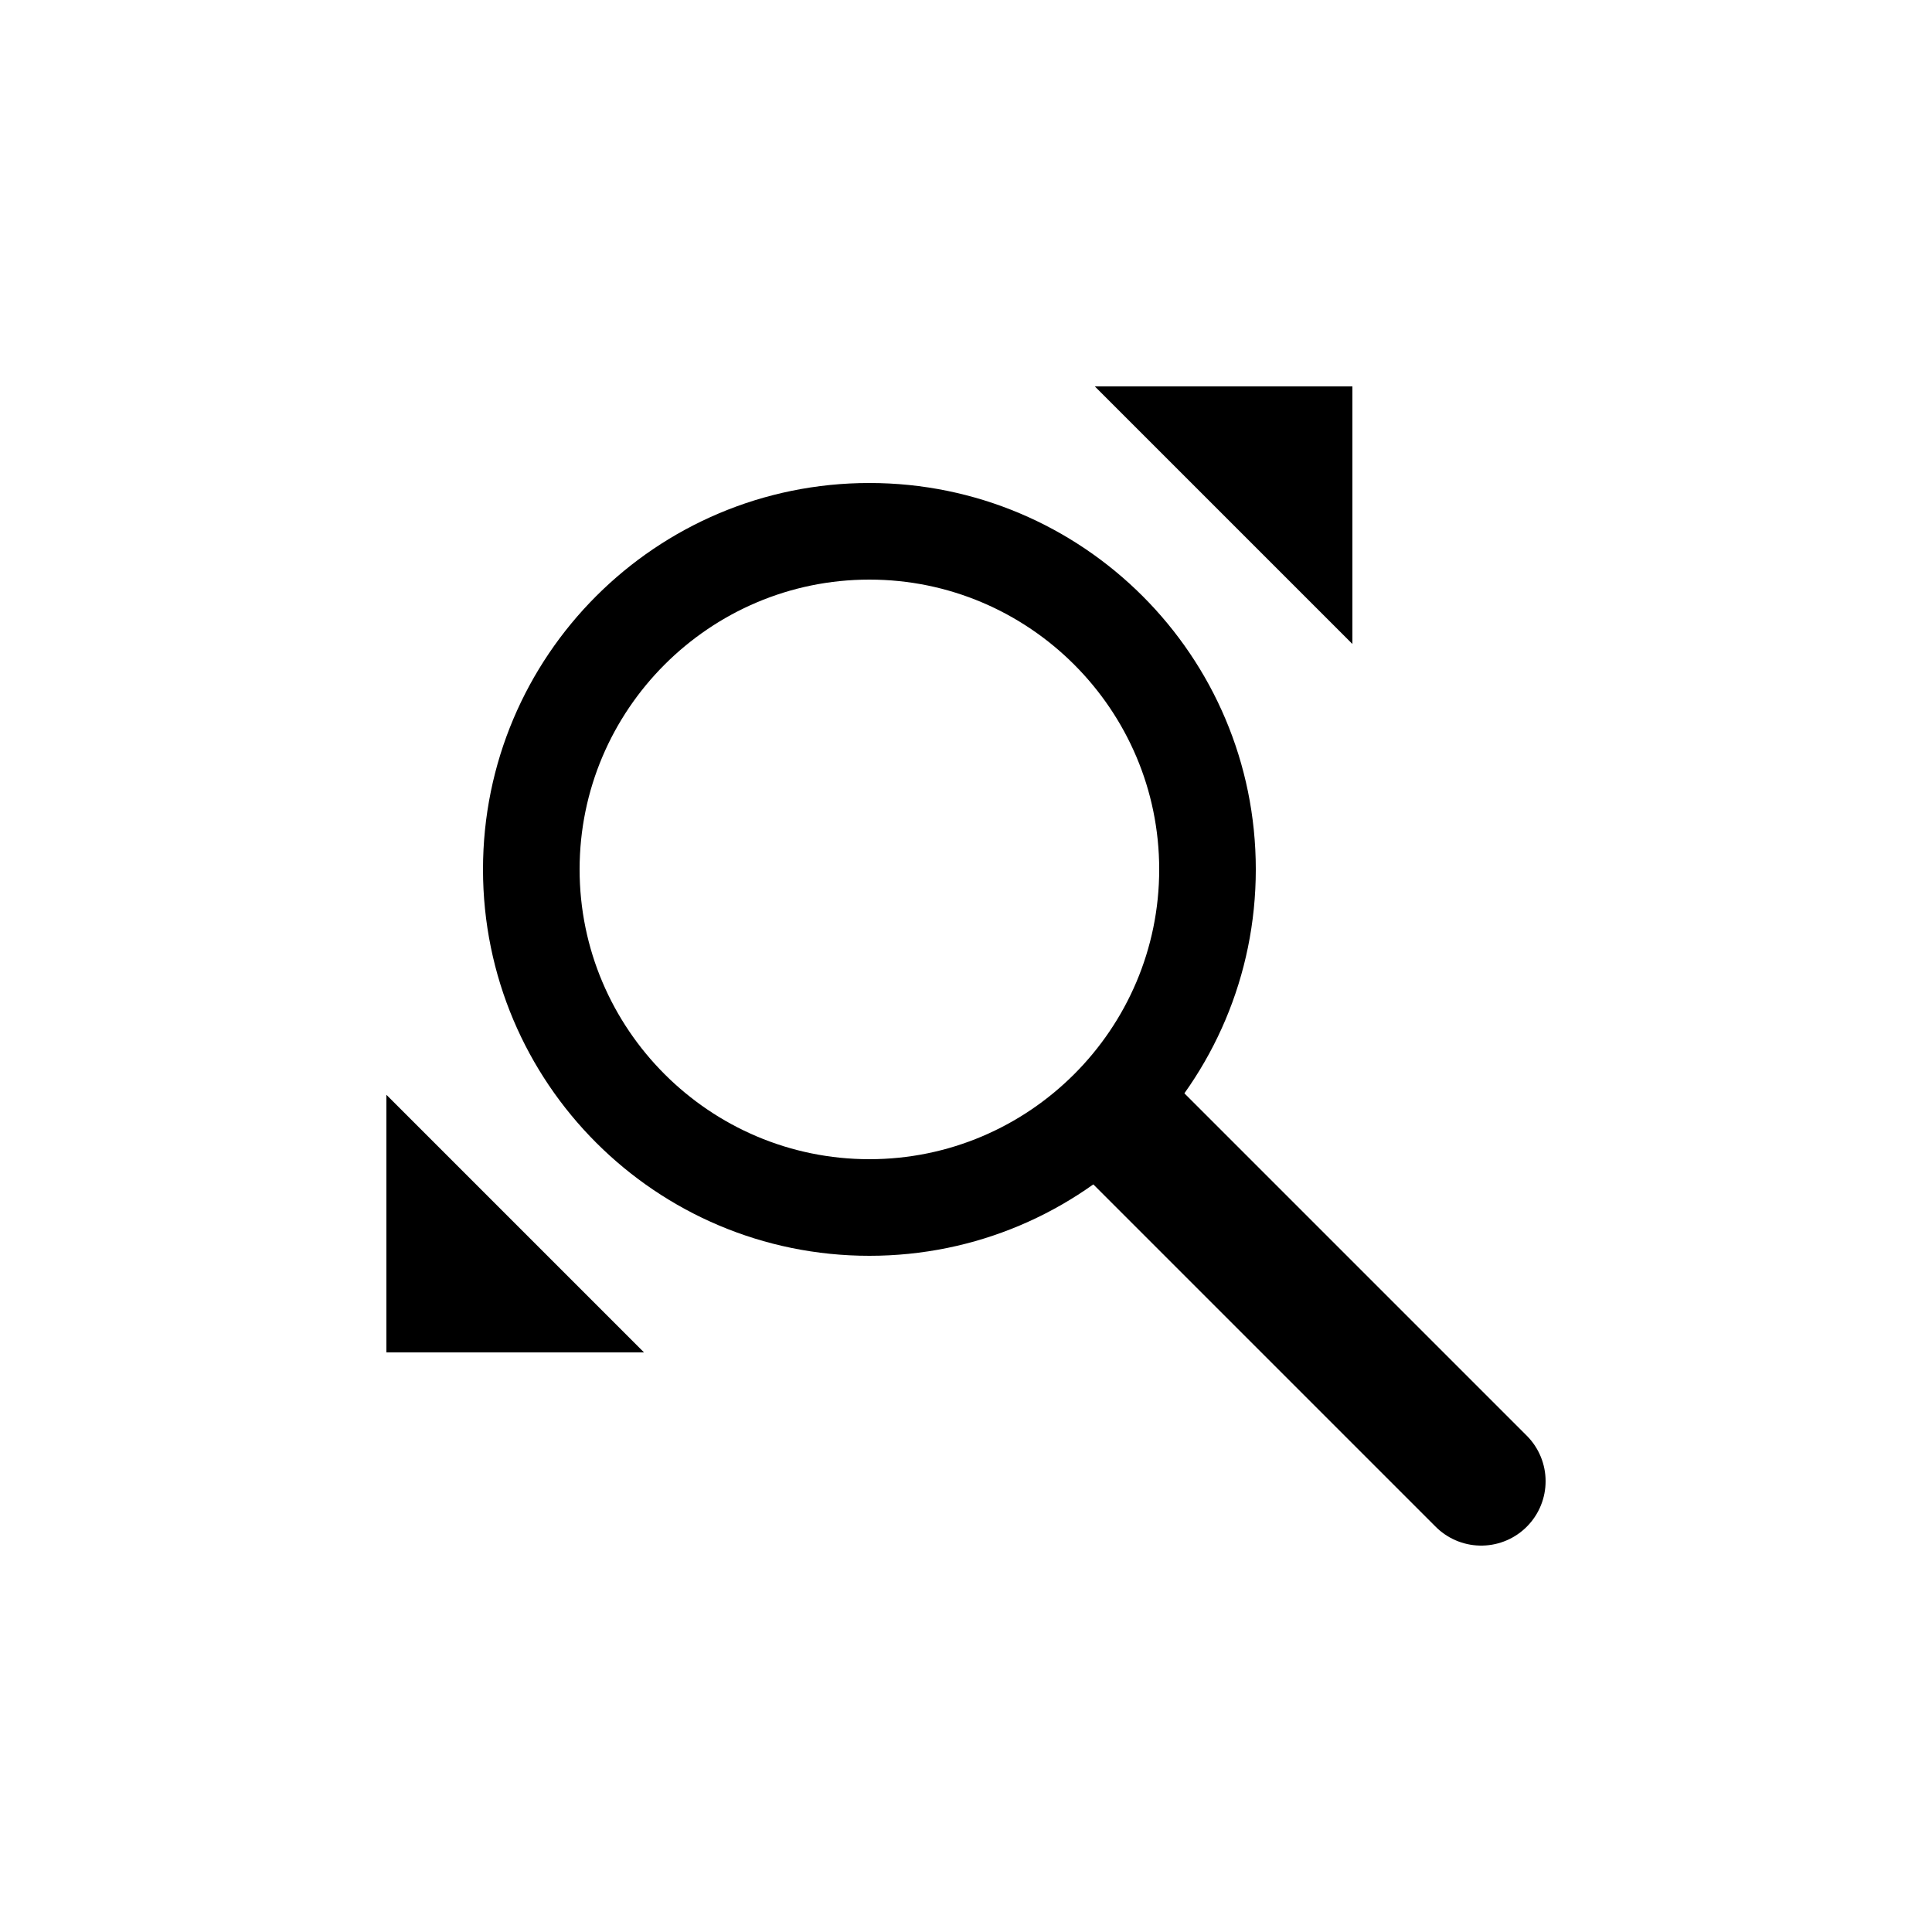 <svg id="Layer_1" data-name="Layer 1" xmlns="http://www.w3.org/2000/svg" viewBox="-6 -6 60 60">
  <defs>
    <style>
      .cls-1 {
        fill: #000;
        stroke-width: 0px;
      }

      .cls-2 {
        fill: none;
        stroke: #000;
        stroke-linecap: round;
        stroke-miterlimit: 10;
        stroke-width: 4px;
      }
    </style>
  </defs>
  <polygon class="cls-1" points="14 36 6 28 6 36 14 36"/>
  <polygon class="cls-1" points="36 14 28 6 36 6 36 14"/>
  <line class="cls-2" x1="29" y1="29" x2="40" y2="40"/>
  <path class="cls-1" d="M21,12c4.96,0,9,4.04,9,9s-4.04,9-9,9-9-4.04-9-9,4.04-9,9-9M21,9c-6.63,0-12,5.37-12,12s5.37,12,12,12,12-5.37,12-12-5.37-12-12-12h0Z"/>
</svg>